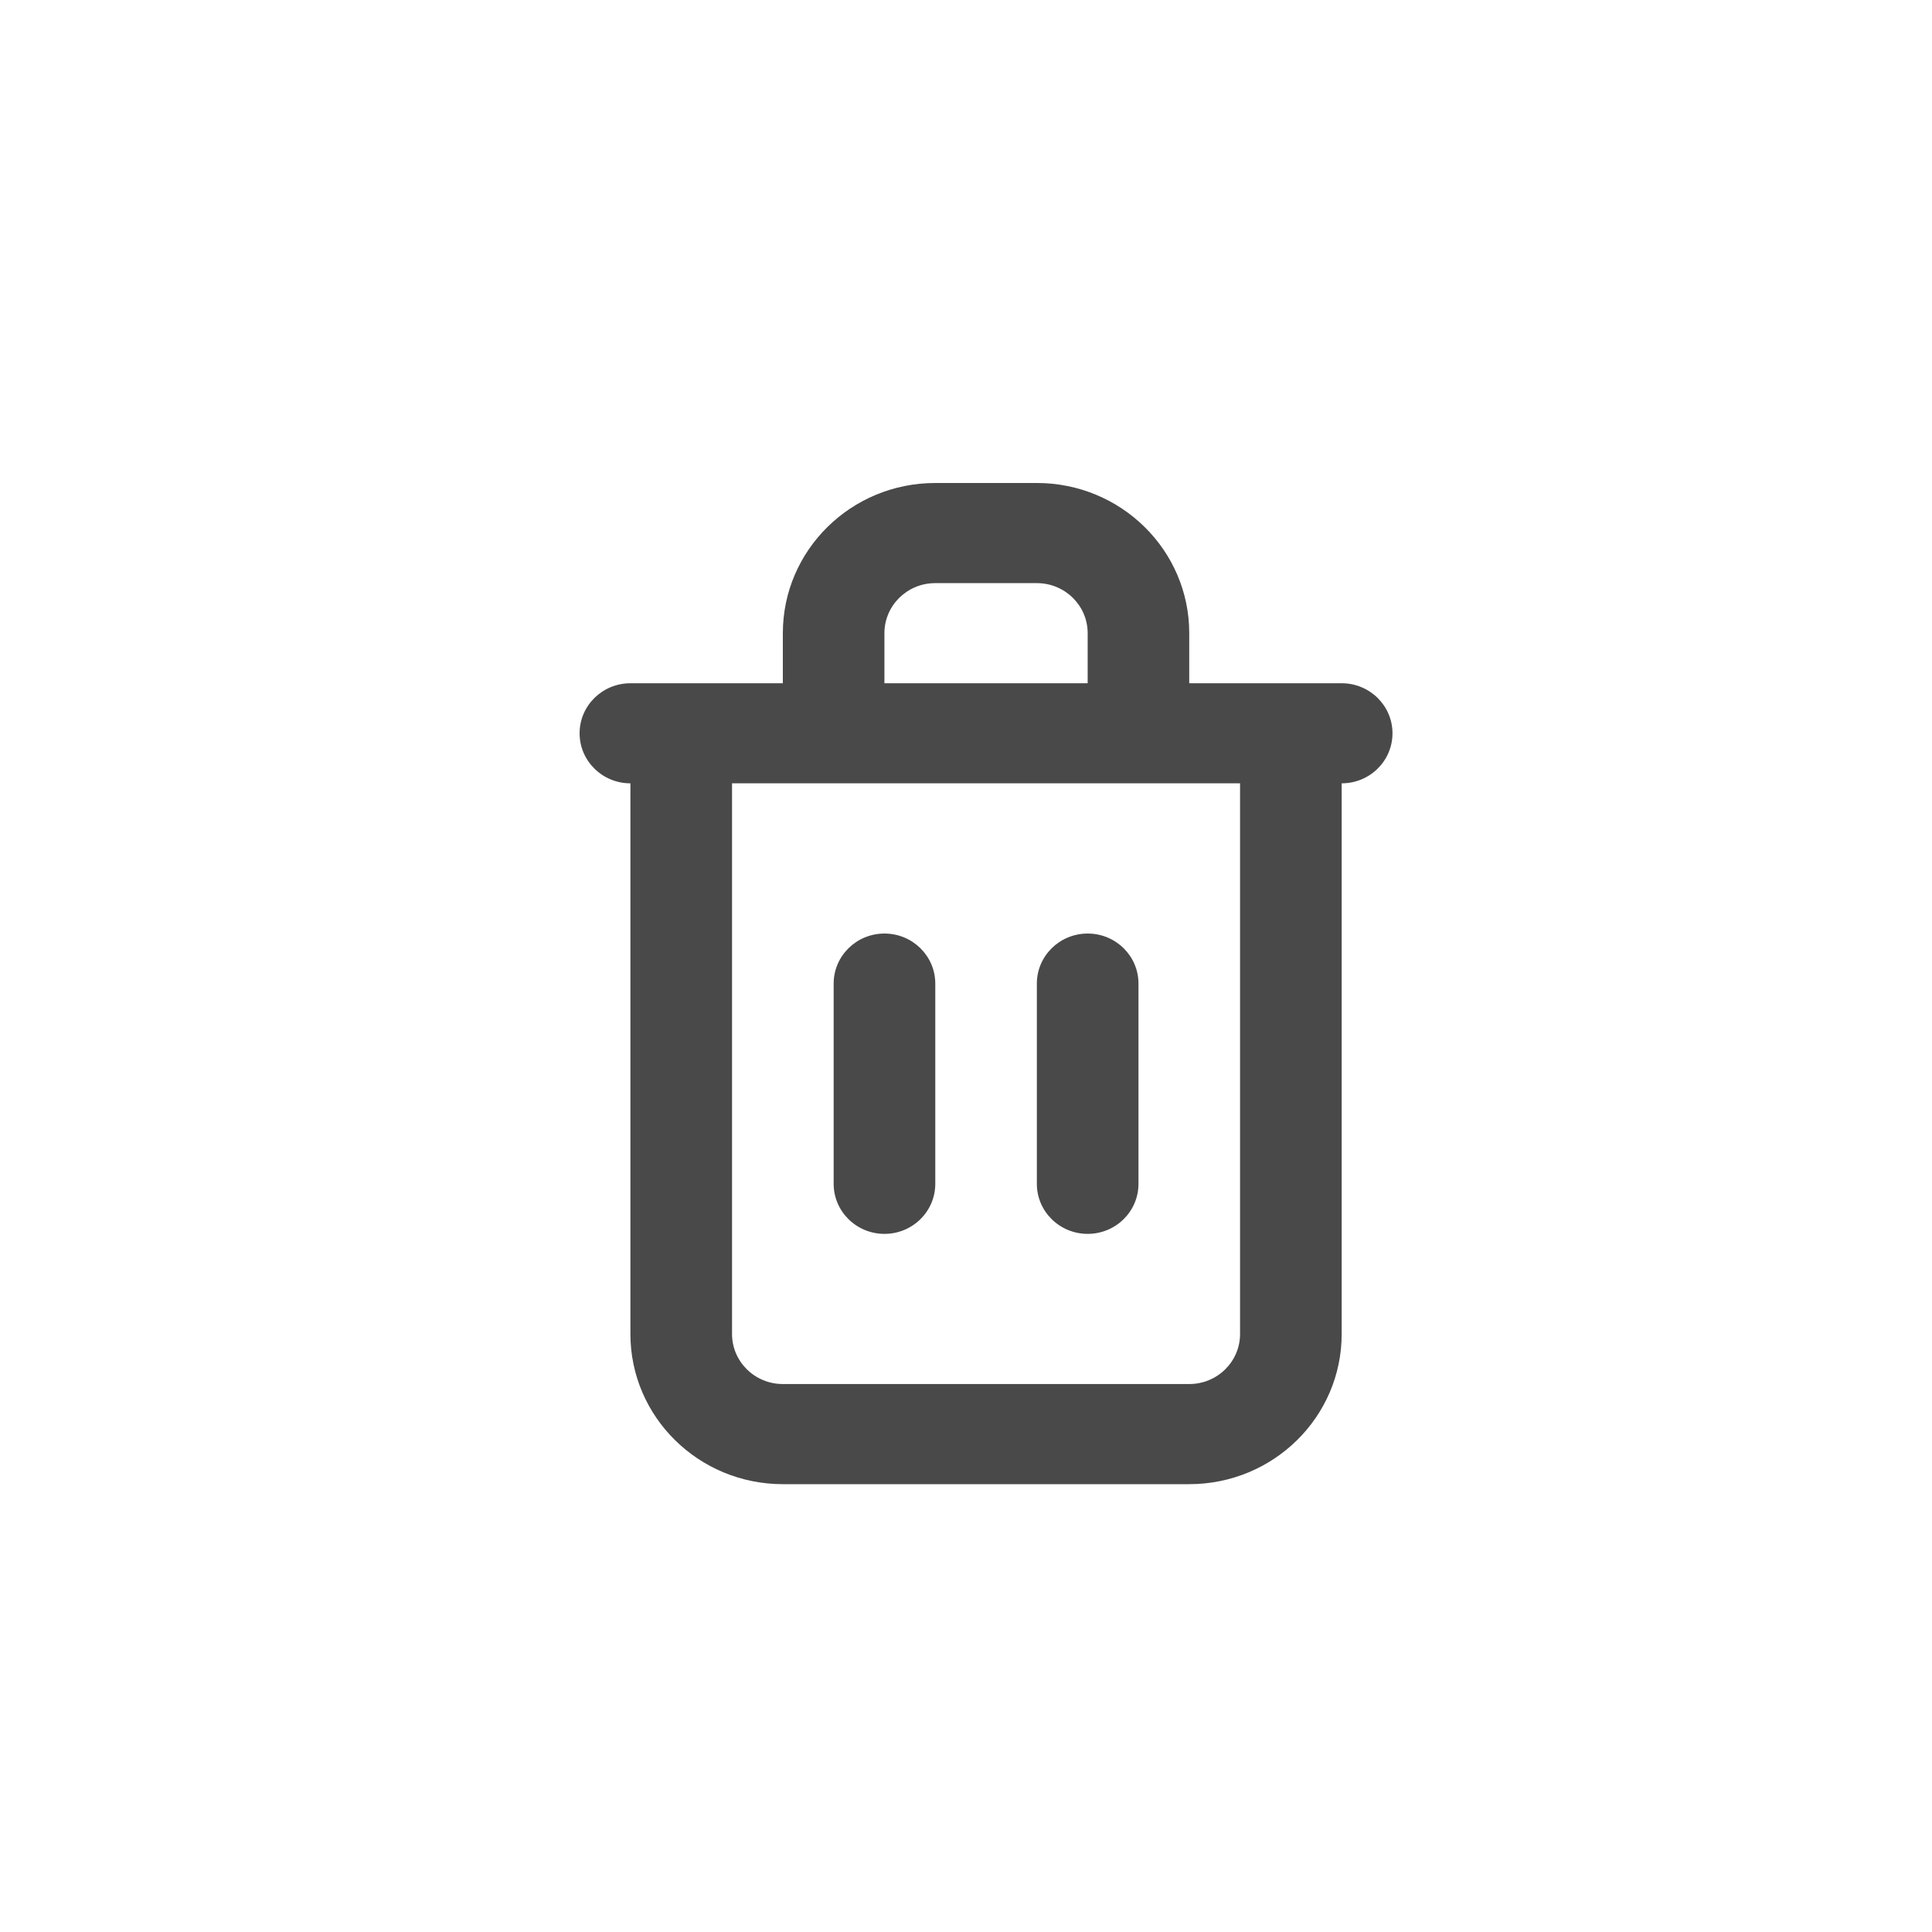 <svg width="40" height="40" viewBox="0 0 40 40" fill="none" xmlns="http://www.w3.org/2000/svg">
<path d="M19.364 20.364C19.364 19.792 18.892 19.328 18.312 19.328C17.731 19.328 17.26 19.792 17.26 20.364V24.51C17.26 25.082 17.731 25.546 18.312 25.546C18.892 25.546 19.364 25.082 19.364 24.51V20.364Z" fill="#494949"/>
<path d="M22.519 19.328C23.1 19.328 23.571 19.792 23.571 20.364V24.51C23.571 25.082 23.1 25.546 22.519 25.546C21.938 25.546 21.467 25.082 21.467 24.51V20.364C21.467 19.792 21.938 19.328 22.519 19.328Z" fill="#494949"/>
<path fill-rule="evenodd" clip-rule="evenodd" d="M24.622 14.146V13.109C24.622 11.392 23.21 10 21.467 10H19.363C17.62 10 16.208 11.392 16.208 13.109V14.146H13.052C12.471 14.146 12 14.61 12 15.182C12 15.754 12.471 16.218 13.052 16.218V27.619C13.052 29.336 14.465 30.728 16.208 30.728H24.622C26.365 30.728 27.778 29.336 27.778 27.619V16.218C28.359 16.218 28.83 15.754 28.83 15.182C28.83 14.61 28.359 14.146 27.778 14.146H24.622ZM15.156 16.218V27.619C15.156 28.191 15.627 28.655 16.208 28.655H24.622C25.203 28.655 25.674 28.191 25.674 27.619V16.218H15.156ZM18.311 14.146V13.109C18.311 12.537 18.782 12.073 19.363 12.073H21.467C22.048 12.073 22.519 12.537 22.519 13.109V14.146H18.311Z" fill="#494949"/>
</svg>

